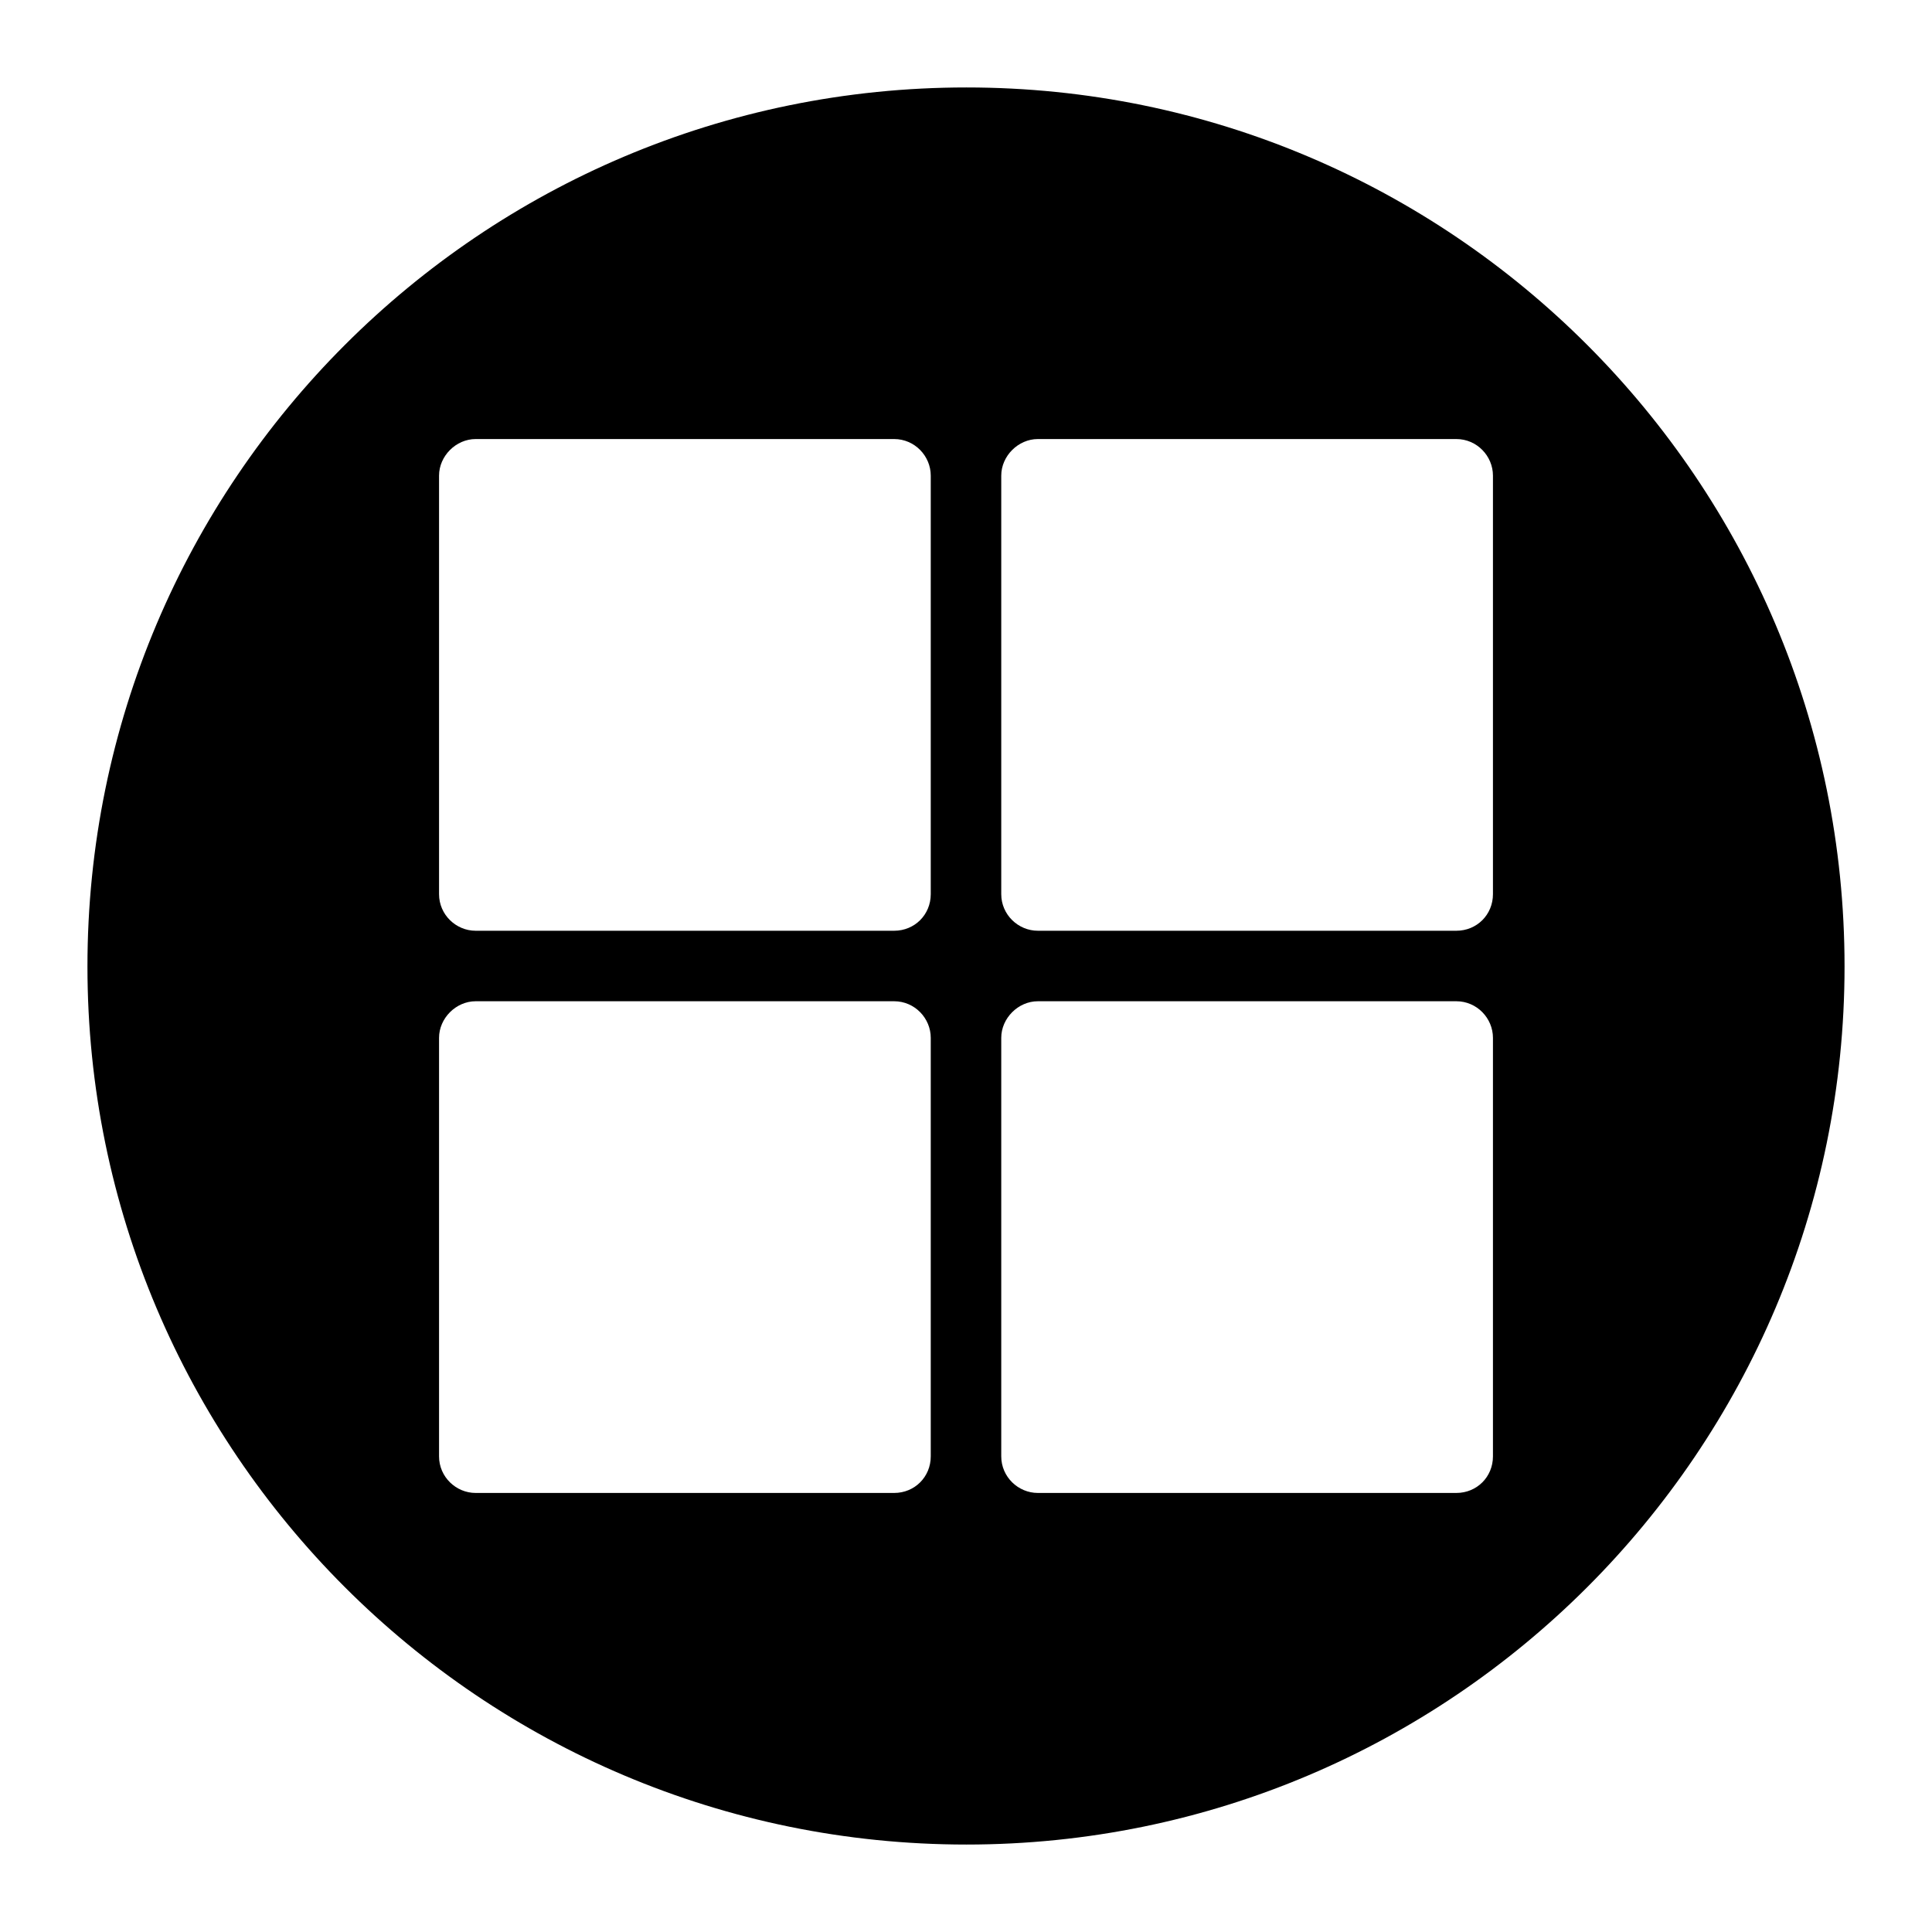 <?xml version="1.0" encoding="UTF-8"?>
<!DOCTYPE svg PUBLIC "-//W3C//DTD SVG 1.1//EN" "http://www.w3.org/Graphics/SVG/1.1/DTD/svg11.dtd">
<!-- Creator: CorelDRAW X7 -->
<svg xmlns="http://www.w3.org/2000/svg" xml:space="preserve" width="2.165in" height="2.165in" version="1.1" style="shape-rendering:geometricPrecision; text-rendering:geometricPrecision; image-rendering:optimizeQuality; fill-rule:evenodd; clip-rule:evenodd"
viewBox="0 0 2165 2165"
 xmlns:xlink="http://www.w3.org/1999/xlink">
 <defs>
  <style type="text/css">
   <![CDATA[
    .fil0 {fill:black}
   ]]>
  </style>
 </defs>
 <g id="Layer_x0020_1">
  <path class="fil0" d="M1083 98c-544,0 -985,441 -985,985 0,543 441,984 985,984 543,0 984,-441 984,-984 0,-544 -441,-985 -984,-985zm-550 394l469 0c23,0 41,19 41,41l0 469c0,23 -18,41 -41,41l-469 0c-22,0 -41,-18 -41,-41l0 -469c0,-22 19,-41 41,-41zm630 0l469 0c23,0 41,19 41,41l0 469c0,23 -18,41 -41,41l-469 0c-22,0 -41,-18 -41,-41l0 -469c0,-22 19,-41 41,-41zm-630 630l469 0c23,0 41,19 41,41l0 469c0,23 -18,41 -41,41l-469 0c-22,0 -41,-18 -41,-41l0 -469c0,-22 19,-41 41,-41zm630 0l469 0c23,0 41,19 41,41l0 469c0,23 -18,41 -41,41l-469 0c-22,0 -41,-18 -41,-41l0 -469c0,-22 19,-41 41,-41z"/>
 </g>
</svg>
